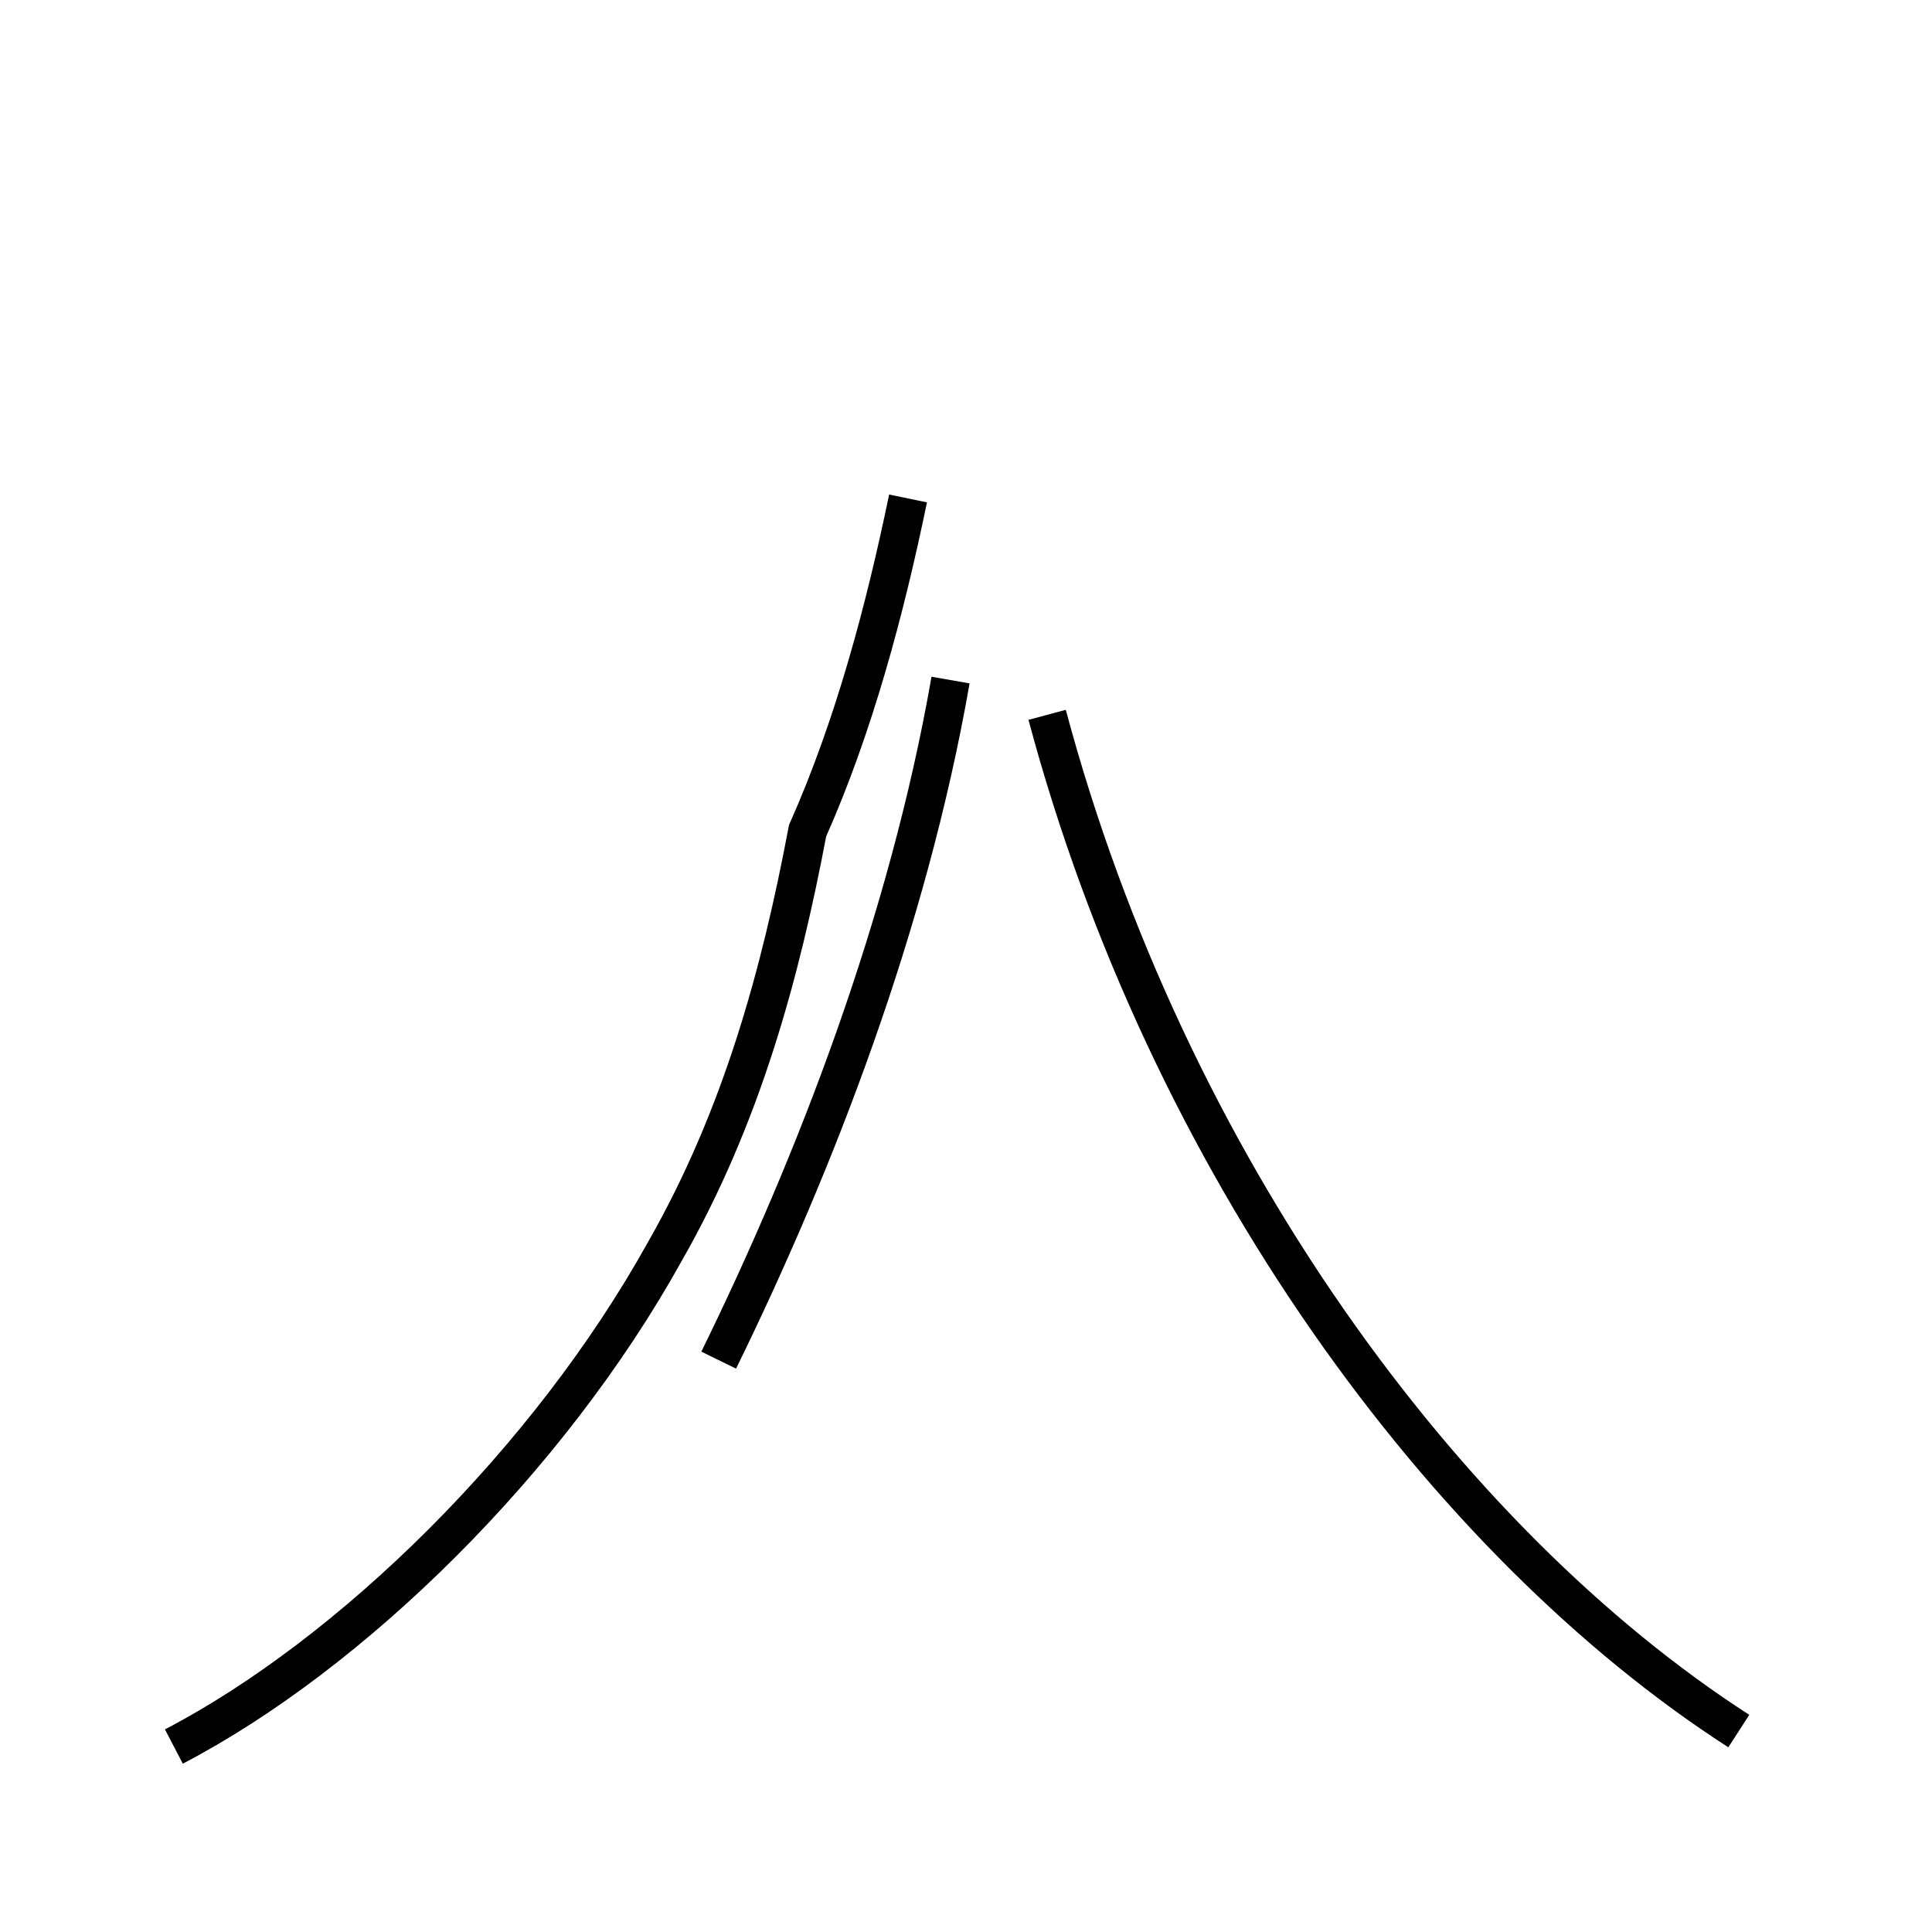 <?xml version='1.0' encoding='utf8'?>
<svg viewBox="0.0 -44.0 50.0 50.0" version="1.1" xmlns="http://www.w3.org/2000/svg">
<rect x="0.0" y="-44.0" width="50.0" height="50.0" fill="#808080" stroke="none"/>
<rect x="-1000" y="-1000" width="2000" height="2000" stroke="white" fill="white"/>
<g style="fill:none; stroke:#000000;  stroke-width:1">
<path d="M 4.5 -1.2 C 9.1 1.2 14.2 6.2 17.2 11.6 C 19.2 15.1 20.2 18.8 20.9 22.5 C 22.1 25.2 22.9 28.2 23.5 31.1 M 24.6 26.4 C 23.5 20.1 21.1 13.9 18.6 8.8 M 45.0 -0.8 C 37.4 4.1 30.2 13.9 27.1 25.5 " transform="scale(1, -1)" />
</g>
</svg>